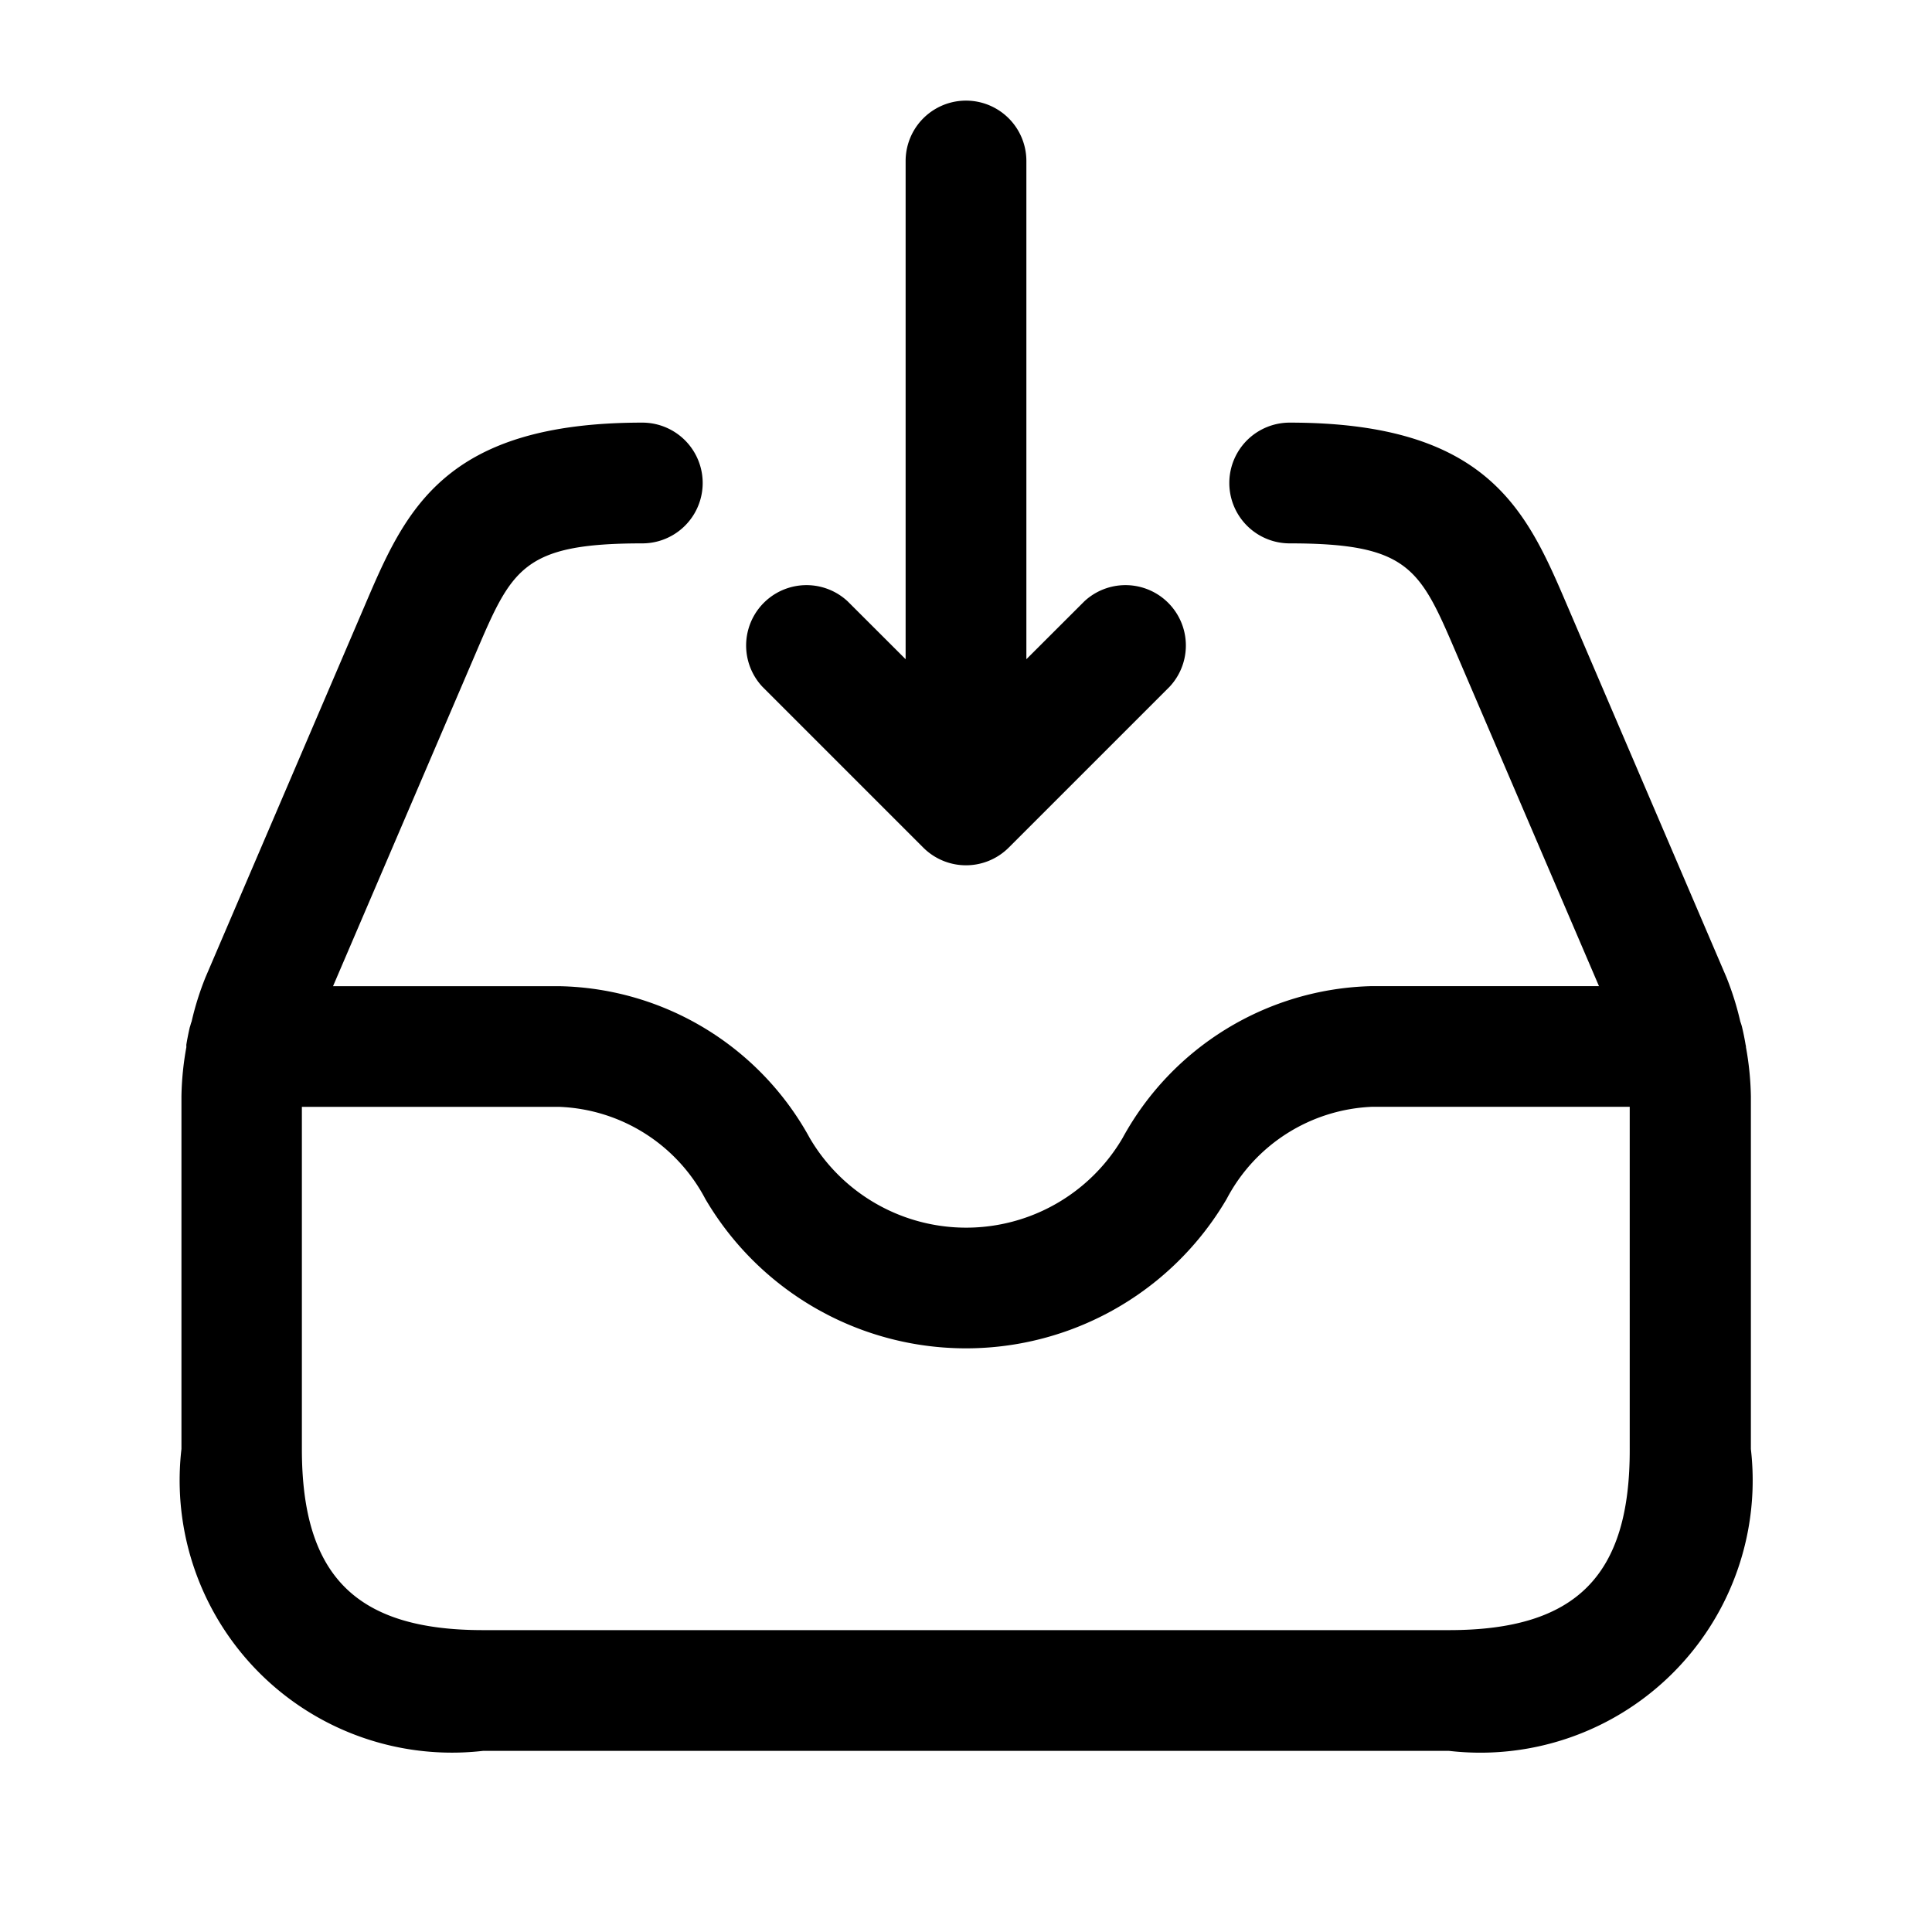 <svg xmlns="http://www.w3.org/2000/svg" width="24" height="24" viewBox="0 0 24 24">
    <path d="M21.689,13.009V13a.221.221,0,0,0-.005-.025c-.012-.072-.026-.142-.043-.213a.583.583,0,0,0-.022-.071,3.672,3.672,0,0,0-.173-.552L19.469,7.523c-.5-1.169-.974-2.273-3.448-2.273a.75.75,0,0,0,0,1.5c1.485,0,1.62.316,2.069,1.364l1.773,4.136H17.045a3.623,3.623,0,0,0-3.1,1.887,2.252,2.252,0,0,1-3.886,0,3.624,3.624,0,0,0-3.1-1.886H4.137L5.91,8.114c.449-1.048.584-1.364,2.069-1.364a.75.75,0,1,0,0-1.5c-2.474,0-2.947,1.1-3.448,2.273L2.553,12.14a3.625,3.625,0,0,0-.173.551c-.01.023-.014.048-.023.072-.016.07-.03.14-.042.212a.184.184,0,0,0,0,.025v.009a3.717,3.717,0,0,0-.061.607V18A3.383,3.383,0,0,0,6,21.75H18A3.383,3.383,0,0,0,21.75,18V13.616A3.717,3.717,0,0,0,21.689,13.009ZM18,20.25H6c-1.577,0-2.25-.673-2.25-2.25V13.75H6.955a2.142,2.142,0,0,1,1.807,1.144,3.753,3.753,0,0,0,6.476,0,2.141,2.141,0,0,1,1.807-1.145h3.2V18C20.25,19.577,19.577,20.25,18,20.25ZM9.47,8.53a.75.75,0,0,1,1.06-1.06l.72.719V2a.75.75,0,0,1,1.5,0V8.189l.72-.719a.75.75,0,0,1,1.06,1.06l-2,2a.751.751,0,0,1-1.06,0Z"/>
</svg>